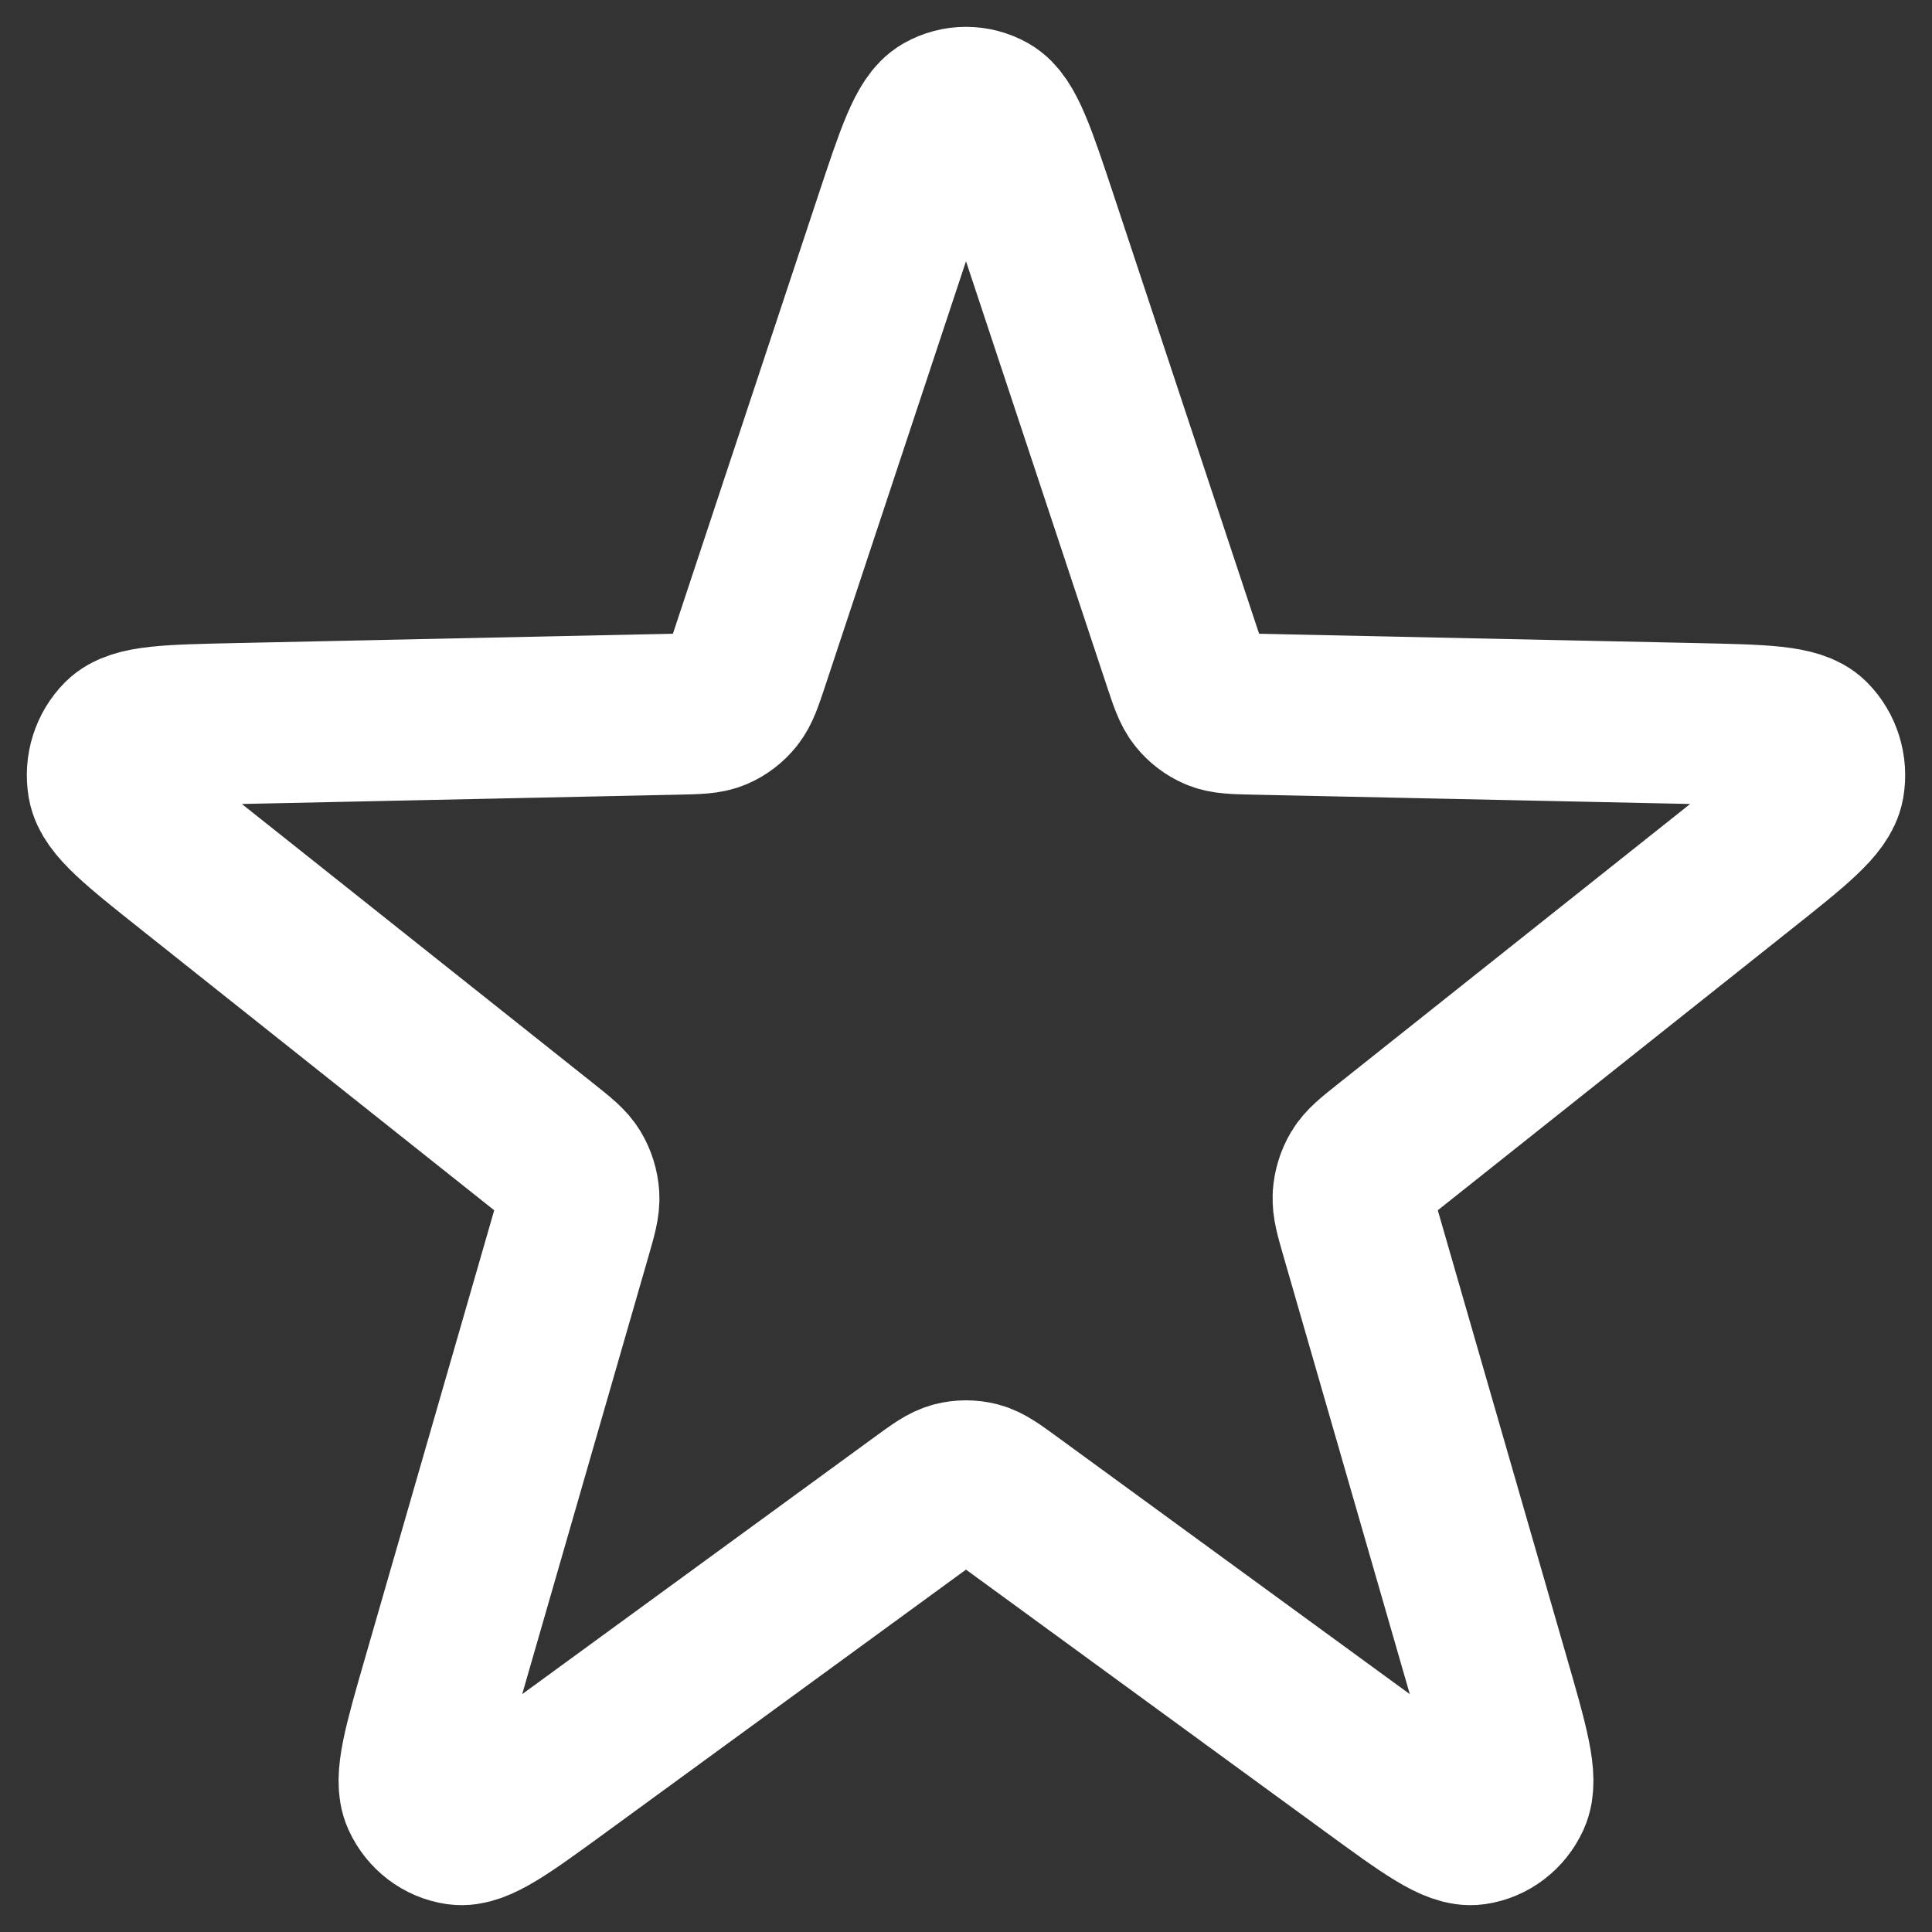 <svg 
  width="36" 
  height="36" 
  viewBox="0 0 36 36" 
  fill="none" 
  xmlns="http://www.w3.org/2000/svg"
>
  <rect x="0" y="0" width="36" height="36" fill="#333333" stroke="none"/>
  <path 
    stroke="white" 
    stroke-width="3" 
    stroke-linecap="round" 
    stroke-linejoin="round"
    d="M16.662 4.137C17.072 2.901 17.277 2.283 17.58 2.111C17.842 1.963 18.158 1.963 18.42 2.111C18.723 2.283 18.928 2.901 19.338 4.137L22.047 12.309C22.164 12.661 22.222 12.837 22.327 12.968C22.42 13.084 22.538 13.174 22.672 13.231C22.823 13.295 23.001 13.299 23.356 13.307L31.605 13.483C32.853 13.51 33.477 13.523 33.726 13.772C33.941 13.988 34.039 14.303 33.986 14.61C33.924 14.965 33.427 15.361 32.432 16.151L25.857 21.378C25.574 21.604 25.432 21.716 25.346 21.861C25.27 21.99 25.224 22.136 25.214 22.286C25.203 22.457 25.254 22.635 25.357 22.992L27.746 31.274C28.108 32.526 28.288 33.153 28.139 33.478C28.01 33.76 27.755 33.954 27.46 33.996C27.118 34.044 26.606 33.67 25.582 32.923L18.809 27.981C18.517 27.768 18.372 27.662 18.213 27.62C18.073 27.584 17.927 27.584 17.787 27.62C17.628 27.662 17.483 27.768 17.191 27.981L10.418 32.923C9.394 33.67 8.882 34.044 8.54 33.996C8.245 33.954 7.99 33.76 7.861 33.478C7.712 33.153 7.892 32.526 8.254 31.274L10.643 22.992C10.746 22.635 10.797 22.457 10.786 22.286C10.776 22.136 10.73 21.99 10.654 21.861C10.568 21.716 10.426 21.604 10.143 21.378L3.568 16.151C2.573 15.361 2.076 14.965 2.014 14.61C1.961 14.303 2.059 13.988 2.274 13.772C2.523 13.523 3.147 13.51 4.395 13.483L12.644 13.307C12.999 13.299 13.177 13.295 13.328 13.231C13.462 13.174 13.58 13.084 13.673 12.968C13.778 12.837 13.836 12.661 13.953 12.309L16.662 4.137Z" />
</svg>
